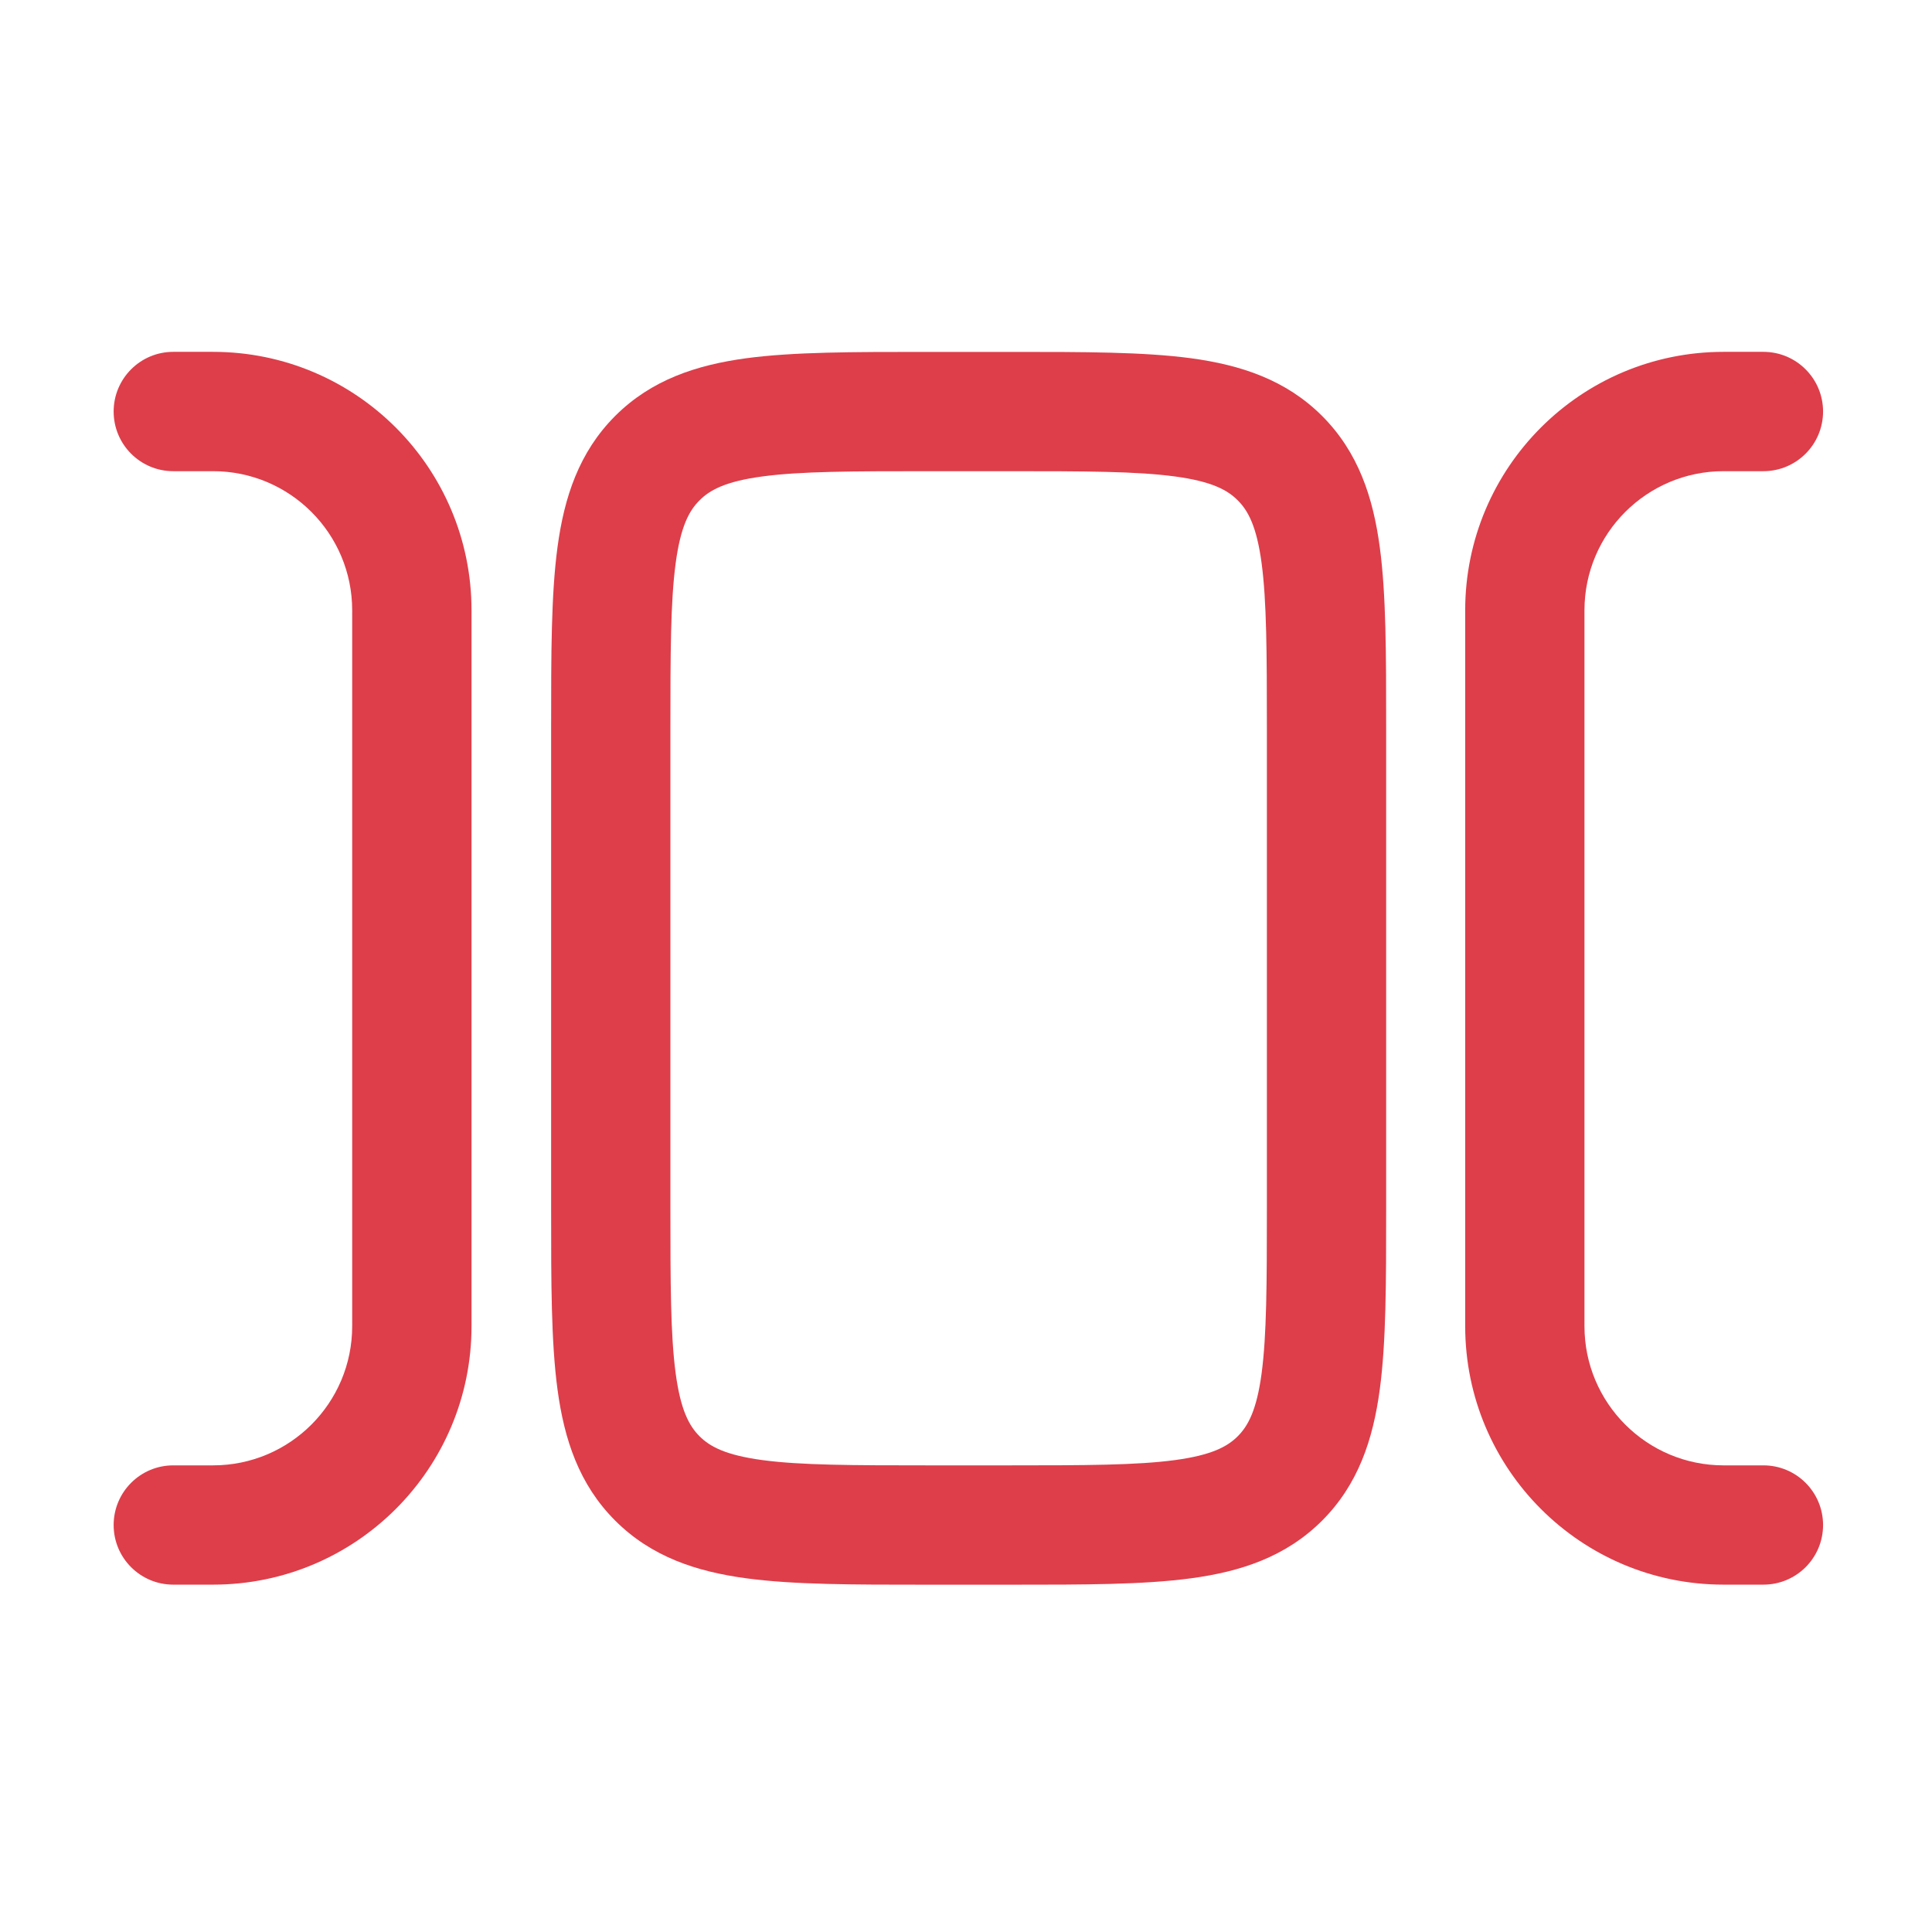 <svg width="34" height="34" viewBox="0 0 34 34" fill="none" xmlns="http://www.w3.org/2000/svg">
<path fill-rule="evenodd" clip-rule="evenodd" d="M16.274 6.193H17.819C19.076 6.193 20.125 6.193 20.957 6.304C21.836 6.423 22.629 6.683 23.267 7.32C23.904 7.958 24.164 8.751 24.282 9.63C24.394 10.462 24.394 11.511 24.394 12.768V21.312C24.394 22.57 24.394 23.618 24.282 24.451C24.164 25.33 23.904 26.123 23.267 26.76C22.629 27.398 21.836 27.658 20.957 27.776C20.125 27.888 19.076 27.888 17.819 27.888H16.274C15.017 27.888 13.968 27.888 13.136 27.776C12.257 27.658 11.464 27.398 10.826 26.76C10.189 26.123 9.929 25.33 9.811 24.451C9.699 23.618 9.699 22.57 9.699 21.312V12.768C9.699 11.511 9.699 10.462 9.811 9.63C9.929 8.751 10.189 7.958 10.826 7.32C11.464 6.683 12.257 6.423 13.136 6.304C13.968 6.193 15.017 6.193 16.274 6.193ZM13.415 8.385C12.77 8.472 12.493 8.622 12.311 8.805C12.128 8.987 11.978 9.263 11.891 9.909C11.8 10.585 11.798 11.492 11.798 12.841V21.239C11.798 22.588 11.8 23.495 11.891 24.171C11.978 24.817 12.128 25.093 12.311 25.276C12.493 25.458 12.77 25.608 13.415 25.695C14.091 25.786 14.998 25.788 16.347 25.788H17.746C19.095 25.788 20.002 25.786 20.678 25.695C21.323 25.608 21.6 25.458 21.782 25.276C21.965 25.093 22.115 24.817 22.202 24.171C22.292 23.495 22.295 22.588 22.295 21.239V12.841C22.295 11.492 22.292 10.585 22.202 9.909C22.115 9.263 21.965 8.987 21.782 8.805C21.6 8.622 21.323 8.472 20.678 8.385C20.002 8.294 19.095 8.292 17.746 8.292H16.347C14.998 8.292 14.091 8.294 13.415 8.385Z" fill="#DD3E4A"/>
<path d="M30.333 8.292C28.981 8.292 27.884 9.389 27.884 10.741V23.338C27.884 24.691 28.981 25.788 30.333 25.788H31.033C31.613 25.788 32.083 26.258 32.083 26.838C32.083 27.418 31.613 27.887 31.033 27.887H30.333C27.821 27.887 25.785 25.851 25.785 23.338V10.741C25.785 8.229 27.821 6.192 30.333 6.192H31.033C31.613 6.192 32.083 6.662 32.083 7.242C32.083 7.822 31.613 8.292 31.033 8.292H30.333Z" fill="#DD3E4A"/>
<path d="M3.049 6.192C2.47 6.192 2 6.662 2 7.242C2 7.822 2.47 8.292 3.049 8.292H3.749C5.102 8.292 6.198 9.389 6.198 10.741V23.338C6.198 24.691 5.102 25.788 3.749 25.788H3.049C2.47 25.788 2 26.258 2 26.838C2 27.418 2.47 27.887 3.049 27.887H3.749C6.261 27.887 8.298 25.851 8.298 23.338V10.741C8.298 8.229 6.261 6.192 3.749 6.192H3.049Z" fill="#DD3E4A"/>
</svg>
